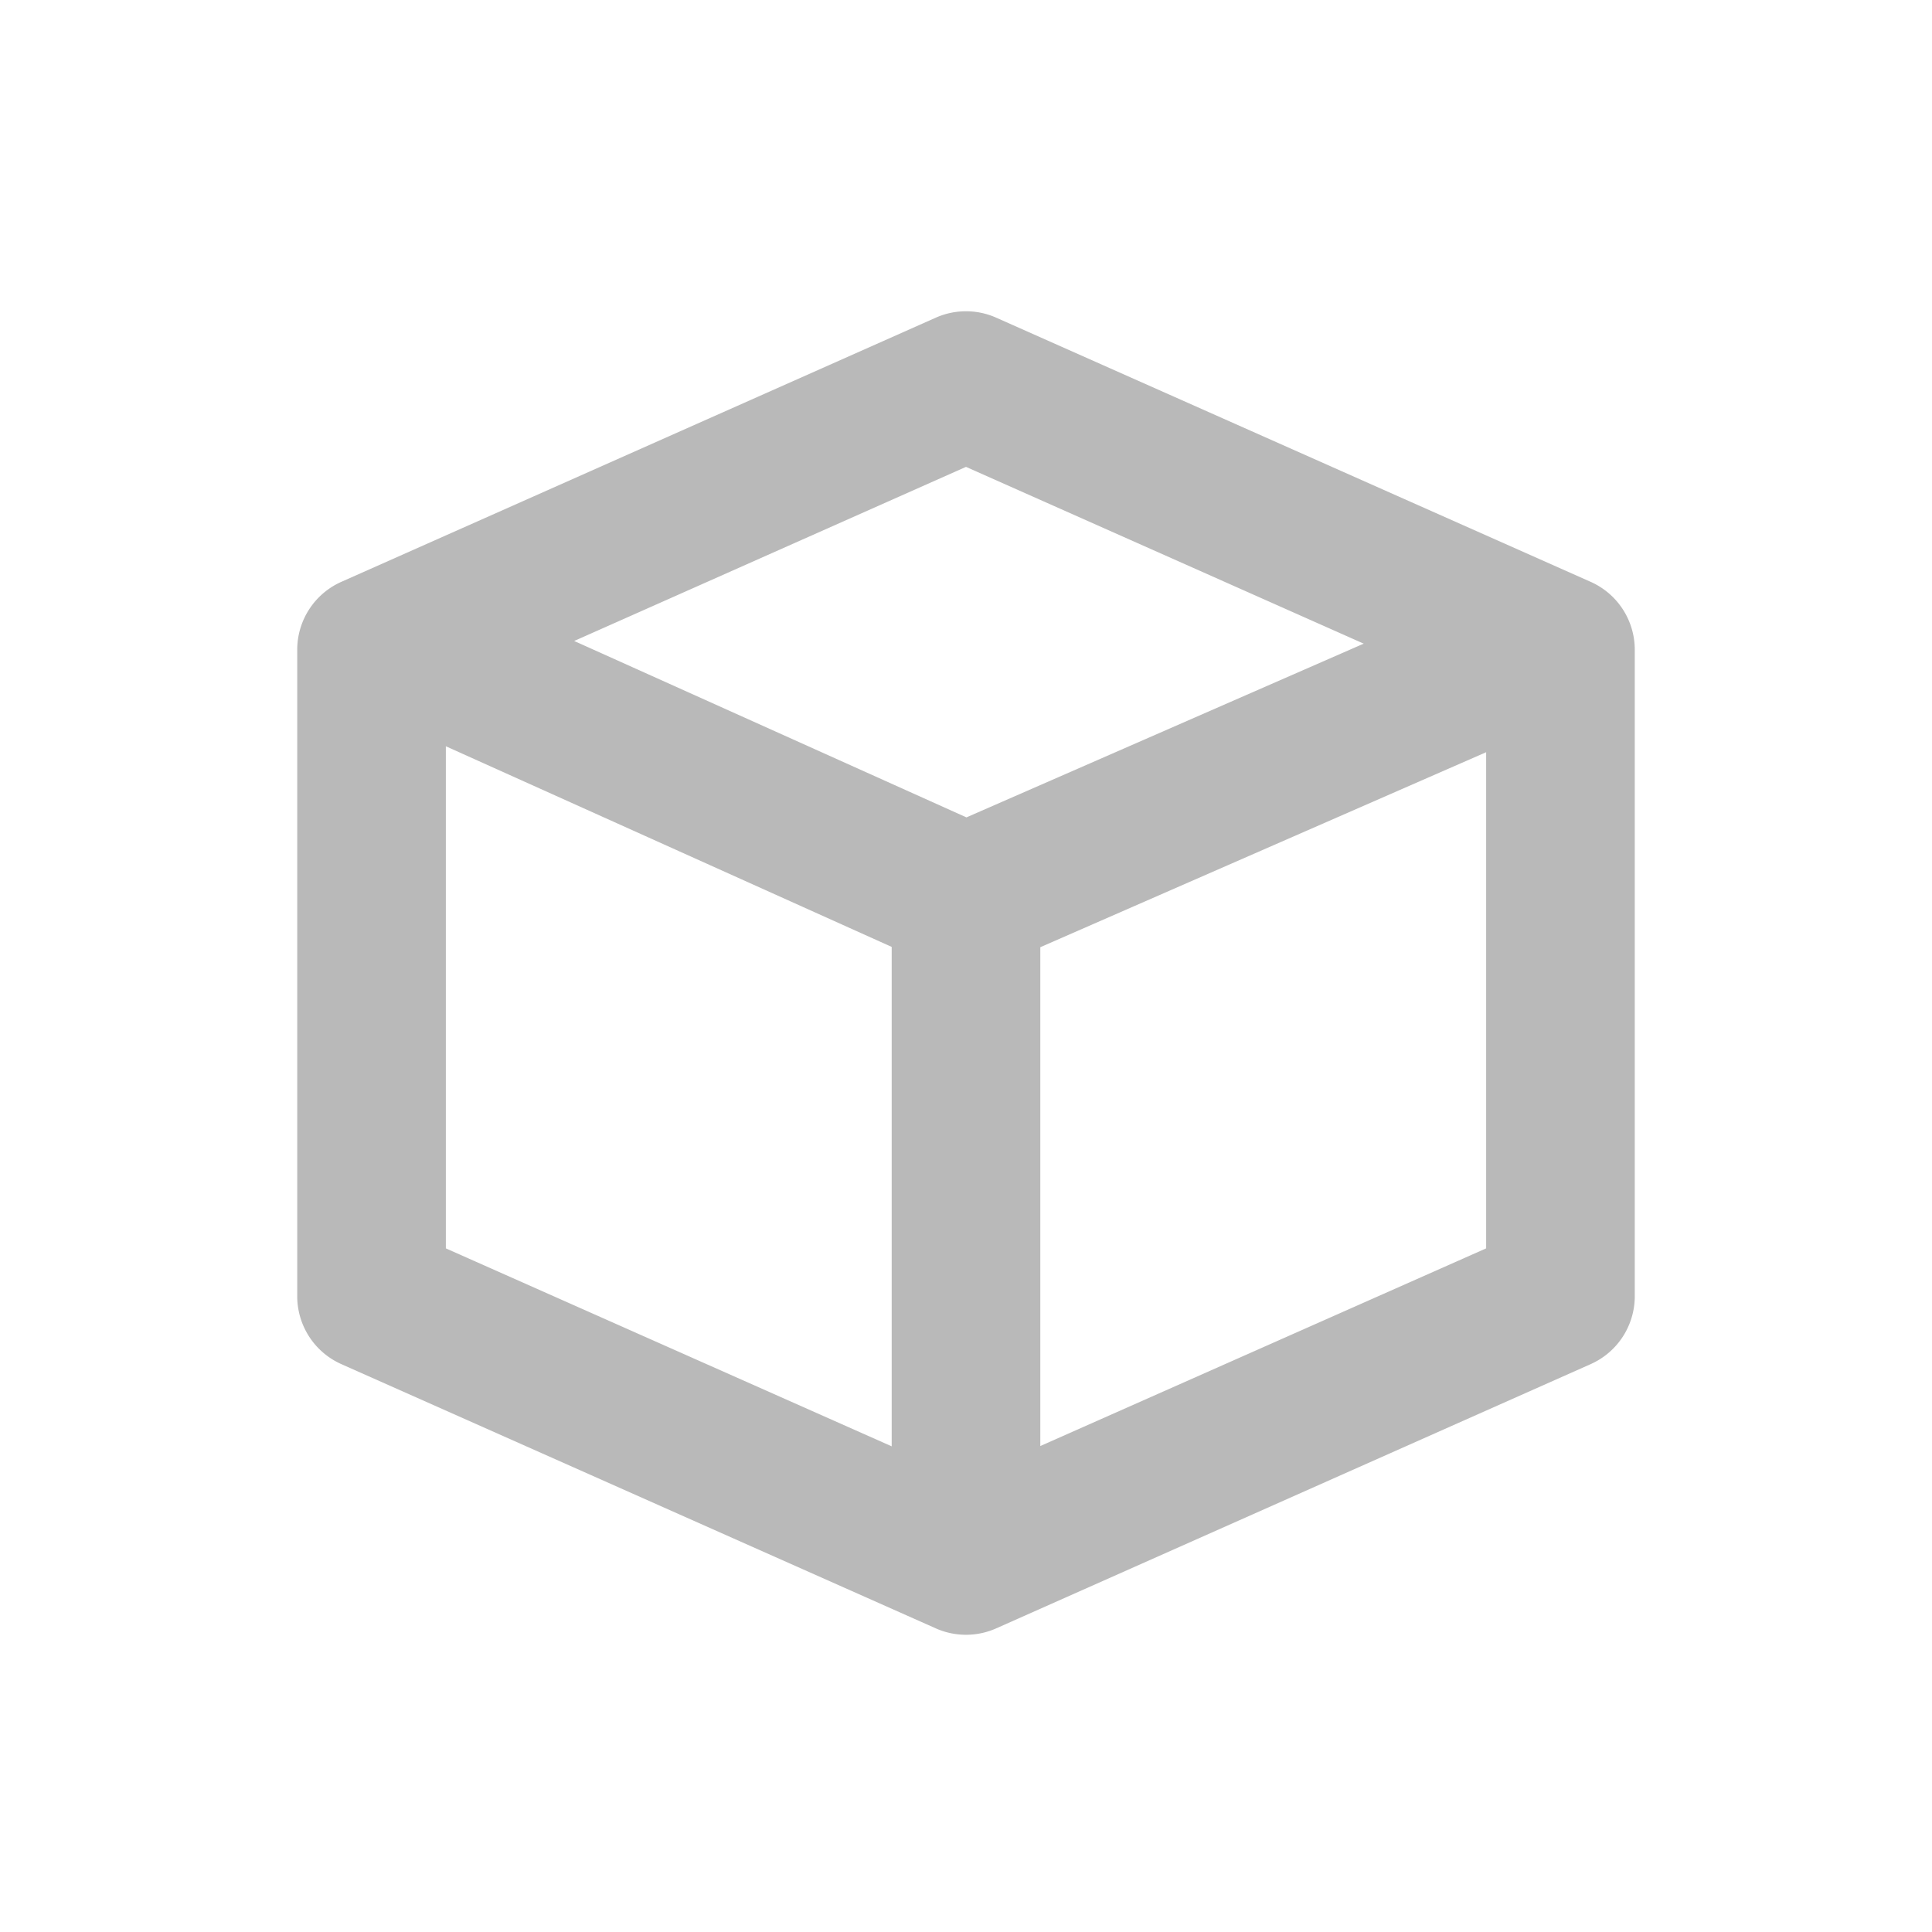 <svg xmlns="http://www.w3.org/2000/svg" width="26" height="26" viewBox="0 0 26 26">
  <defs>
    <style>
      .fill {
        fill: #b9b9b9;
      }
    </style>
  </defs>
  <g id="Icons">
    <path class="fill" d="M22,17.444v-8.7a1,1,0,0,0-.594-.914l-8-3.555a1,1,0,0,0-.812,0l-8,3.555A1,1,0,0,0,4,8.744v8.7a1,1,0,0,0,.594.914l8,3.556a1,1,0,0,0,.812,0l8-3.556A1,1,0,0,0,22,17.444ZM14,19.46V12.747l6-2.624V16.8ZM13,6.283l5.352,2.379L13.006,11,7.727,8.626Zm-7,3.76,6,2.7v6.721L6,16.8Z"/>
  </g>
</svg>
